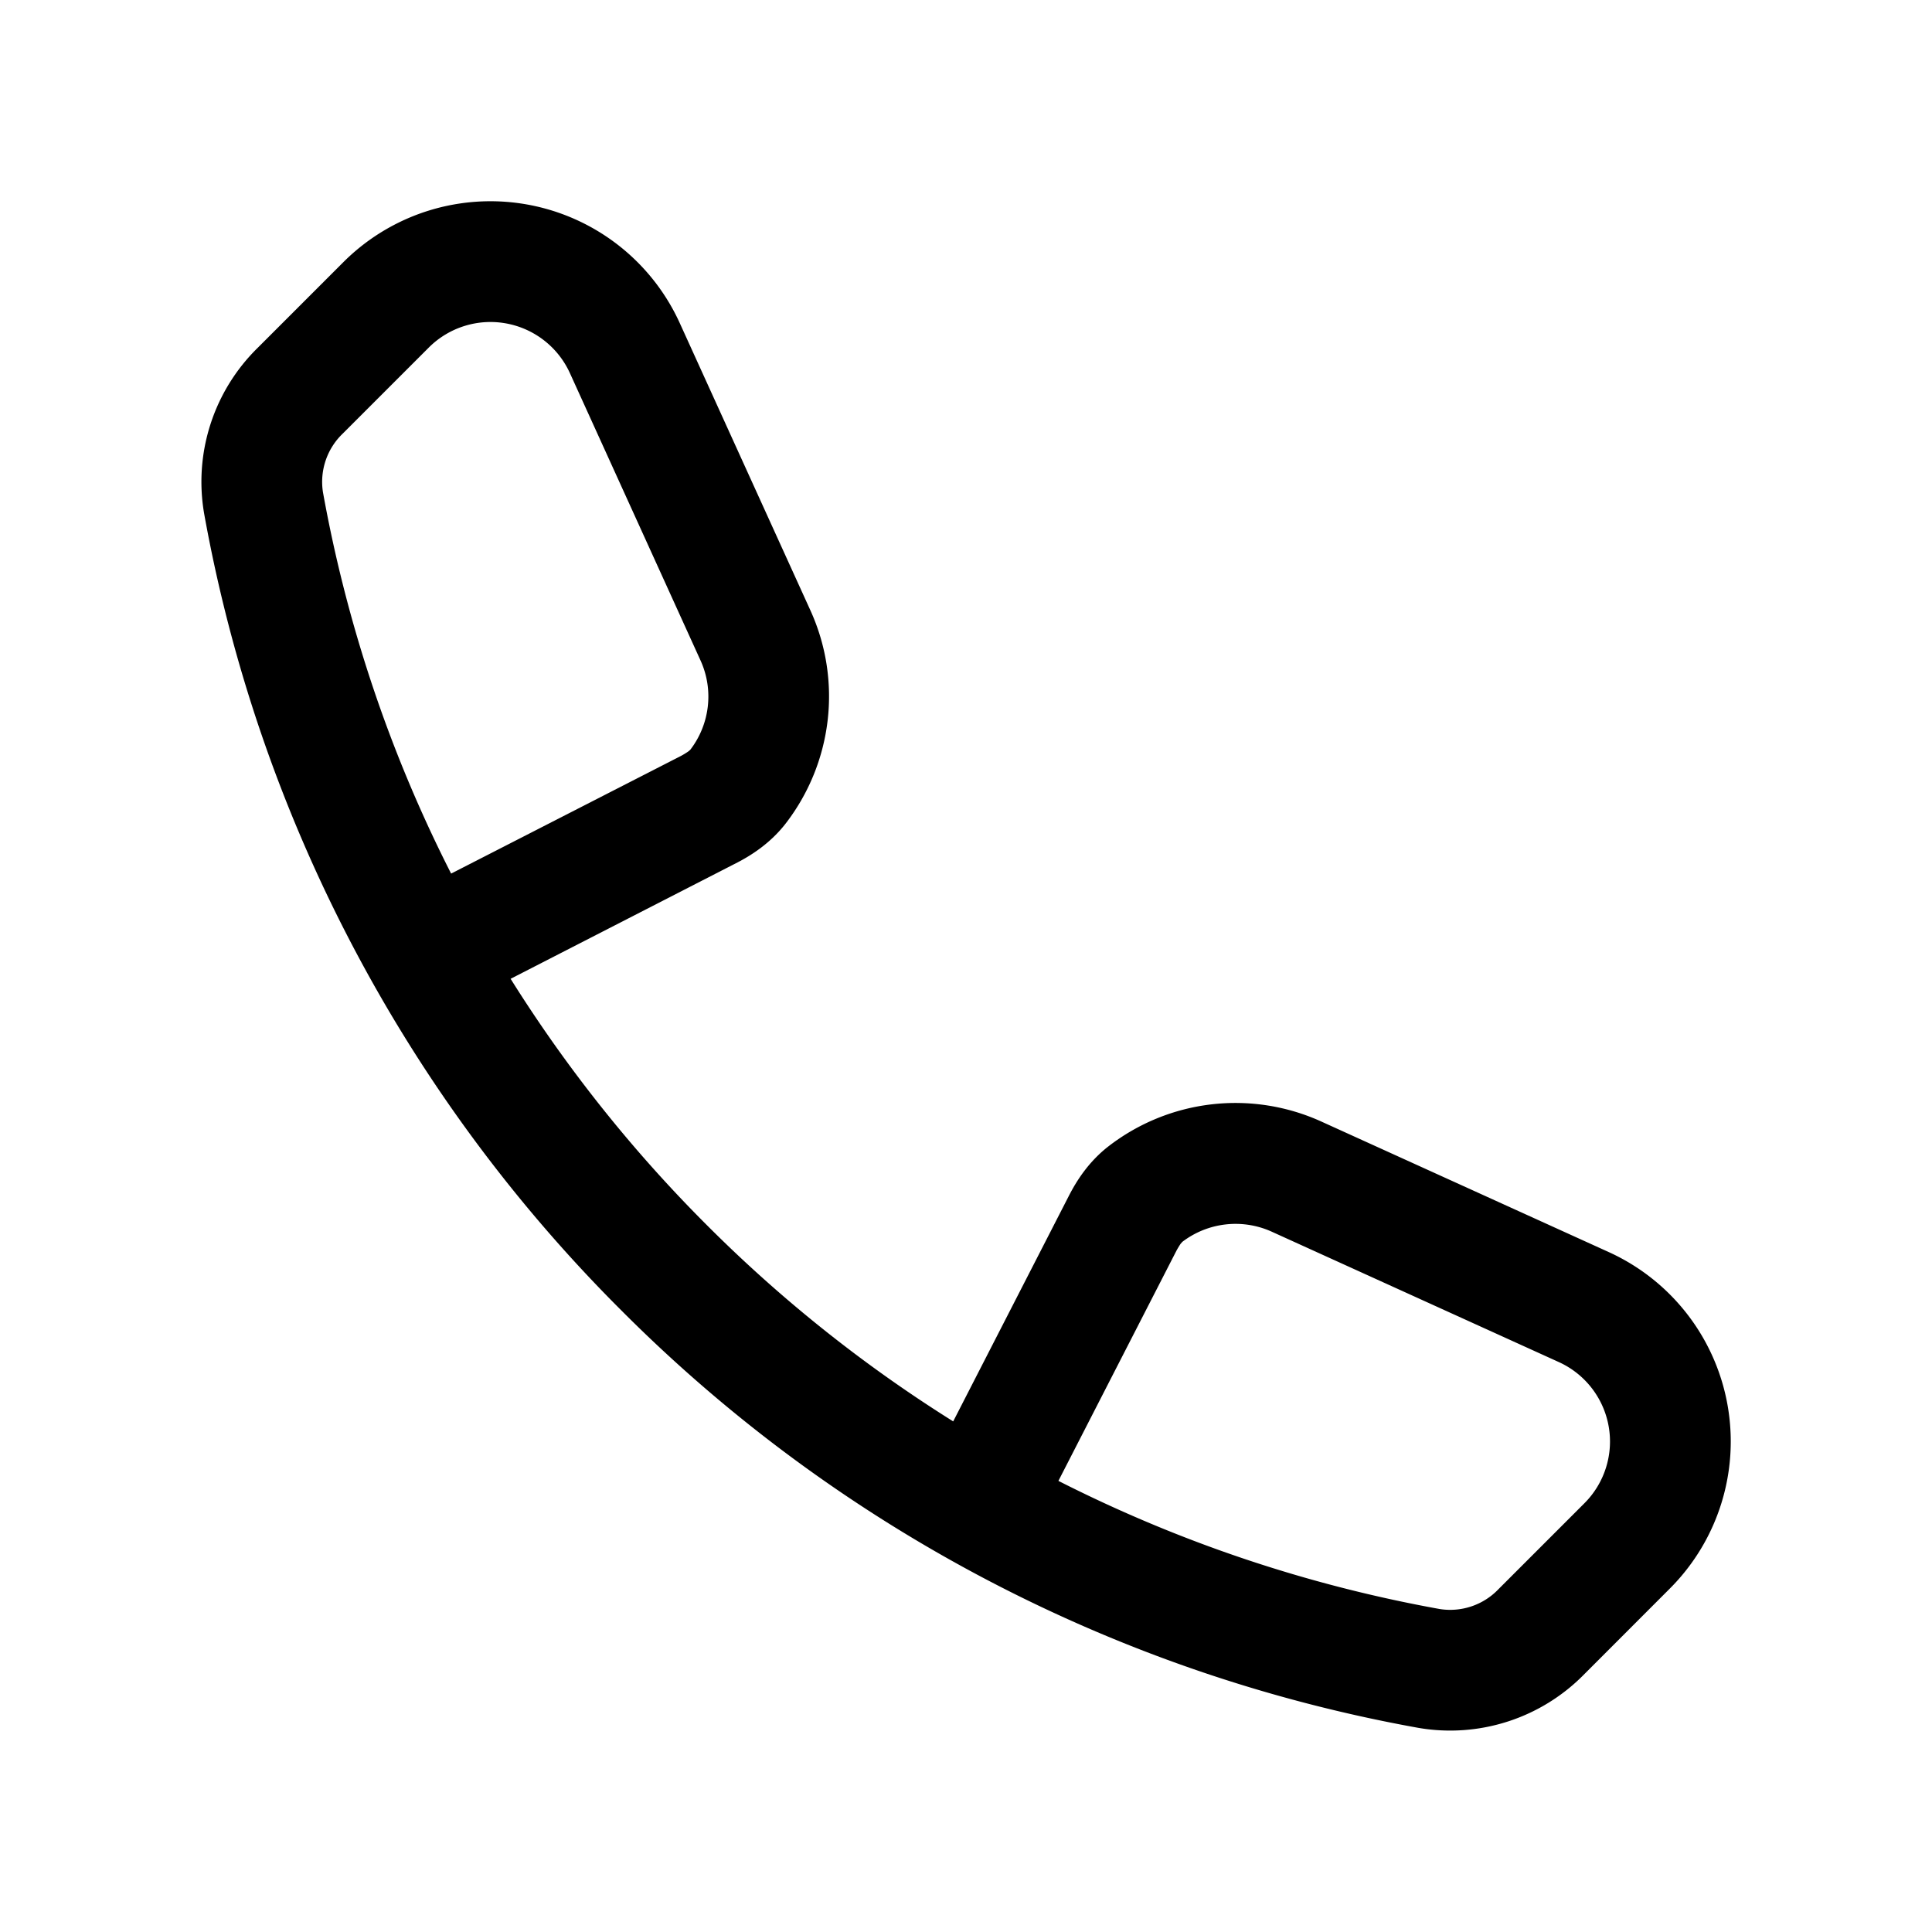 <svg xmlns="http://www.w3.org/2000/svg" width="1em" height="1em" viewBox="0 0 24 24"><path fill="currentColor" fill-rule="evenodd" d="M4.265 3.257a2.584 2.584 0 0 1 4.18.758l1.622 3.567c.4.88.272 1.897-.307 2.648c-.19.245-.428.397-.617.493l-2.8 1.436a17.3 17.3 0 0 0 2.438 3.06a17.3 17.3 0 0 0 3.06 2.438l1.436-2.8c.097-.19.248-.427.493-.617a2.58 2.58 0 0 1 2.648-.306l3.567 1.62a2.584 2.584 0 0 1 .758 4.18l-1.068 1.069a2.33 2.33 0 0 1-2.056.661A18.64 18.64 0 0 1 7.72 16.28a18.64 18.64 0 0 1-5.184-9.899a2.33 2.33 0 0 1 .661-2.056m9.951 14.071a17.2 17.2 0 0 0 4.737 1.592a.83.83 0 0 0 .729-.246l1.068-1.068a1.084 1.084 0 0 0-.318-1.754l-3.567-1.62a1.09 1.09 0 0 0-1.11.127l-.021.024a1 1 0 0 0-.054.09zm-7.544-7.544L8.46 9.39a1 1 0 0 0 .09-.055l.024-.02c.243-.315.296-.743.128-1.111L7.08 4.636a1.084 1.084 0 0 0-1.754-.318L4.258 5.386a.83.83 0 0 0-.246.729c.294 1.632.825 3.23 1.592 4.737" clip-rule="evenodd"/><path fill="currentColor" d="m3.197 4.325l1.068-1.068z"/></svg>